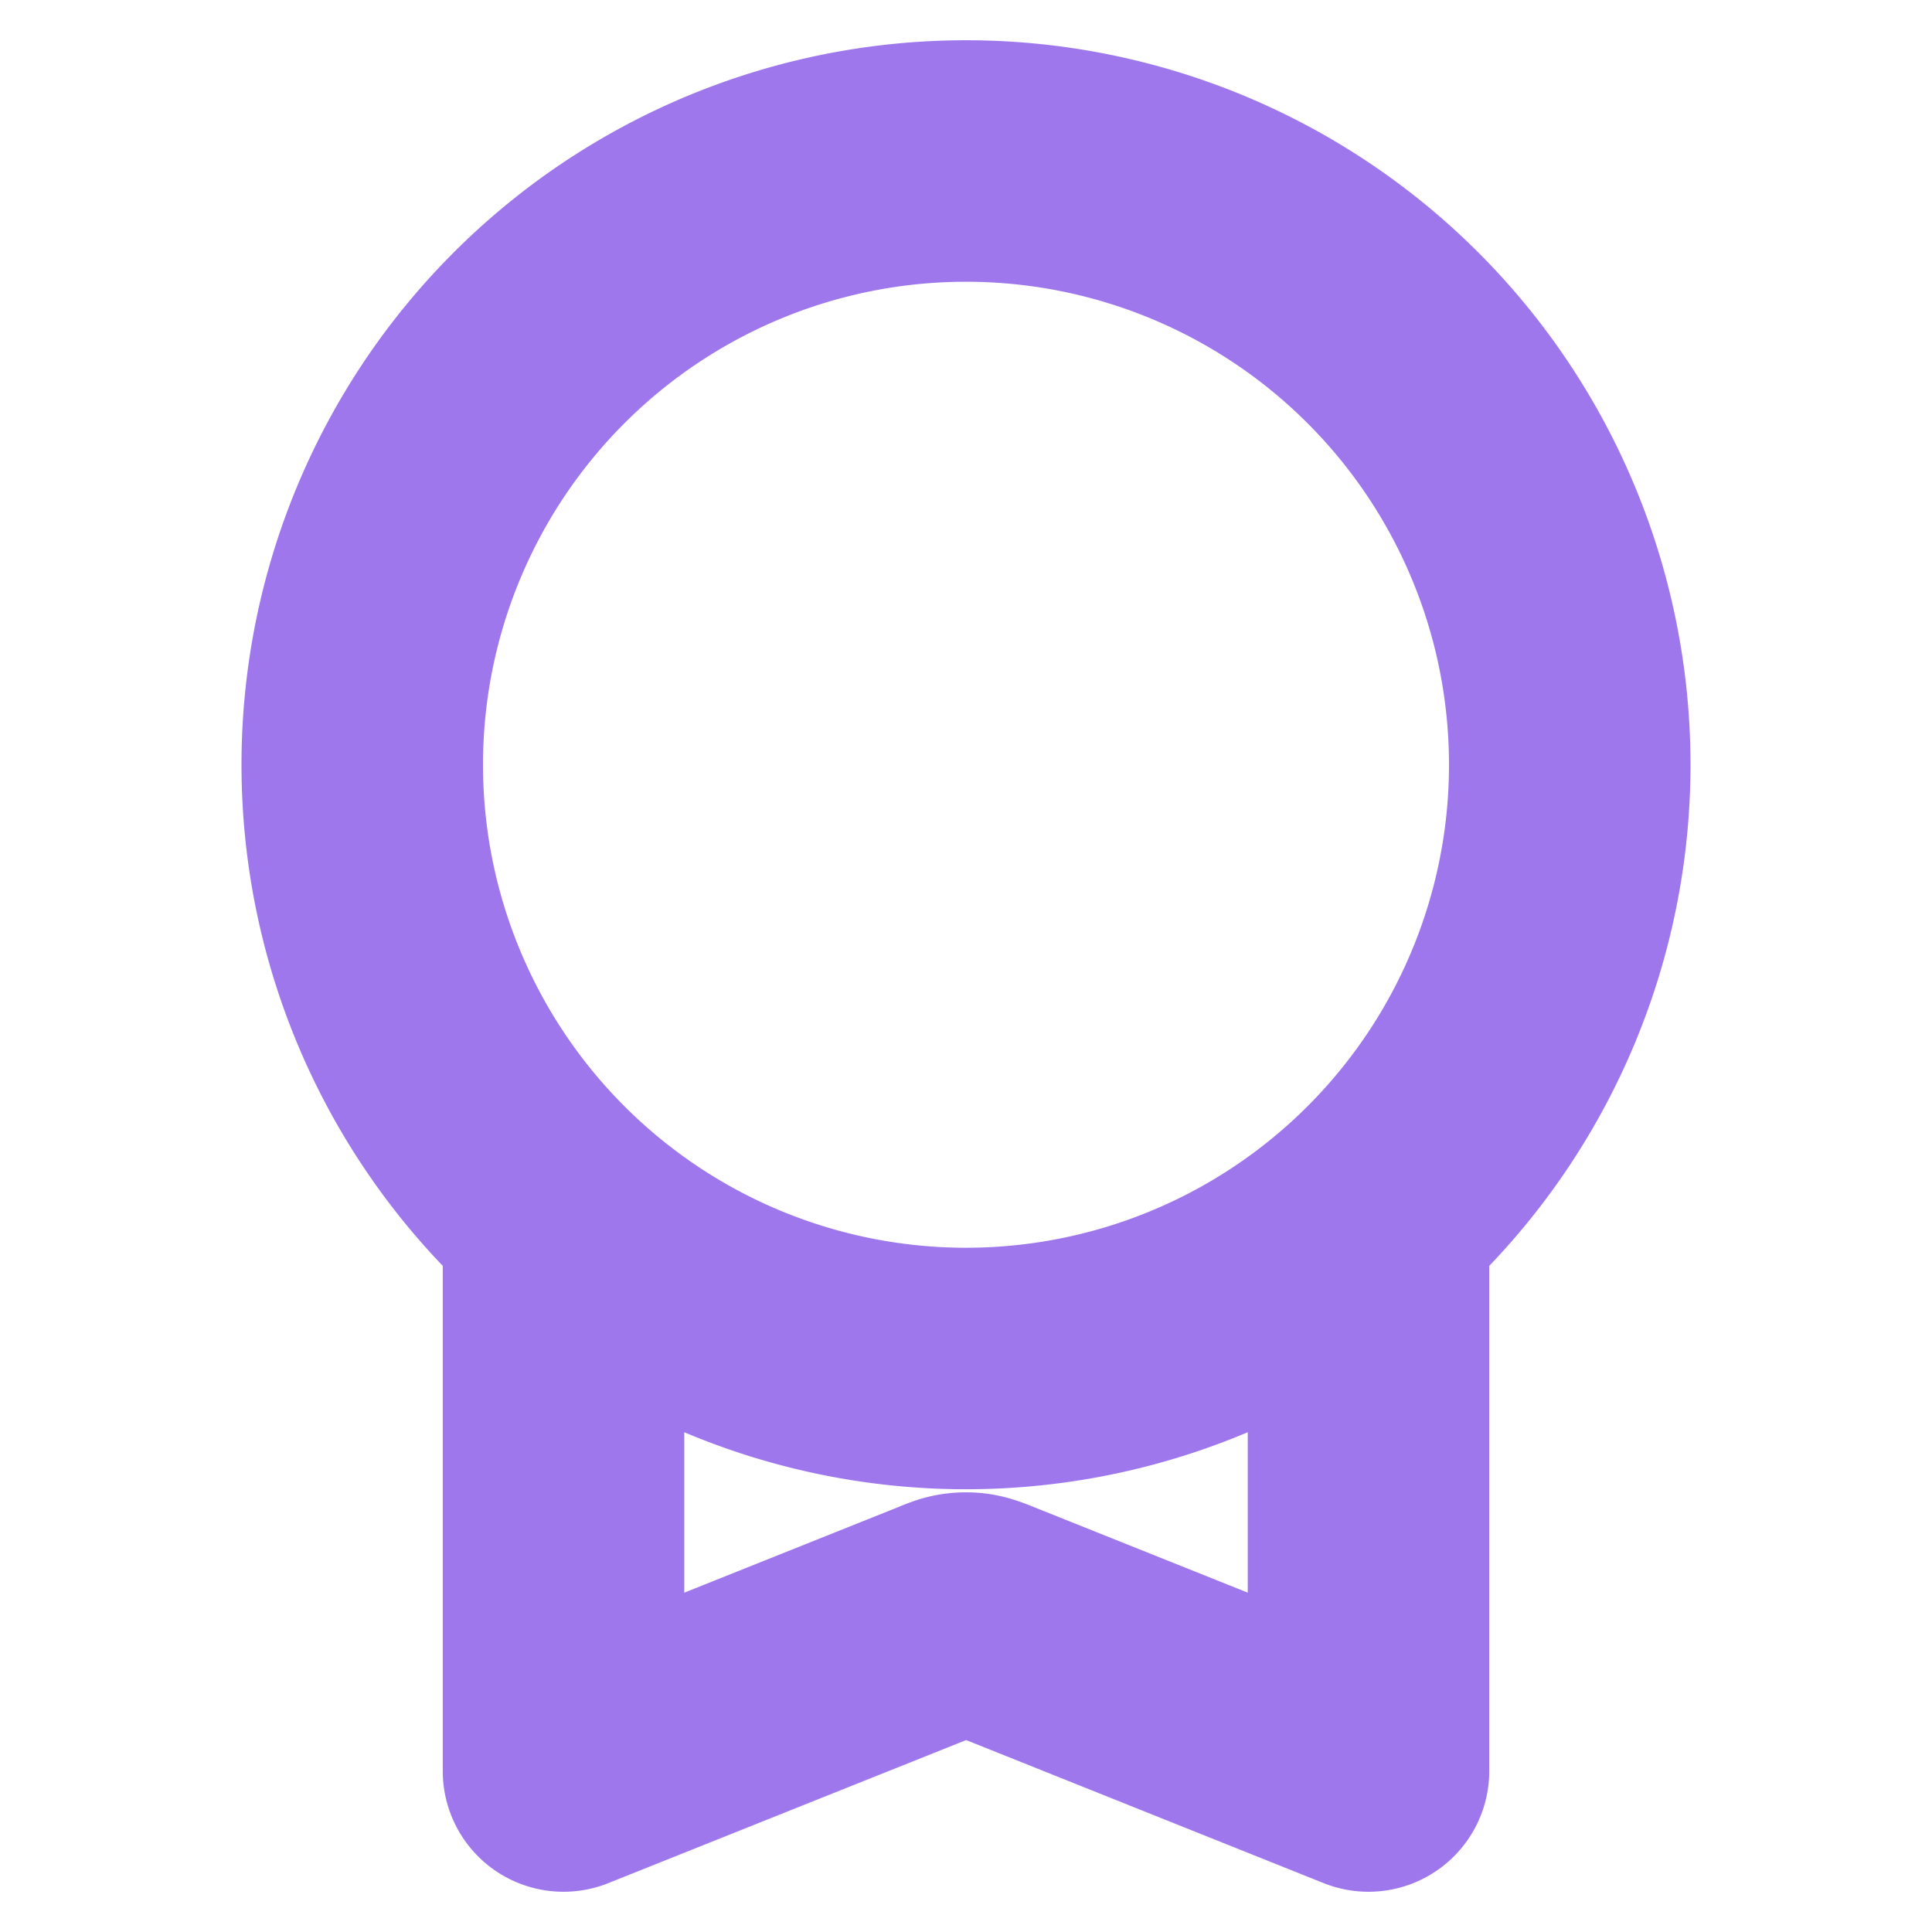 <svg width="12" height="12" viewBox="0 0 12 12" fill="none" xmlns="http://www.w3.org/2000/svg">
    <path d="M3.5 7.545V11l2.351-.94c.055-.023.083-.034.111-.038a.253.253 0 0 1 .076 0c.028.005.056.015.11.037L8.5 11V7.545M9.75 4.75a3.75 3.75 0 1 1-7.5 0 3.75 3.75 0 0 1 7.5 0z" stroke="#9E77ED" stroke-width="1.5" stroke-linecap="round" stroke-linejoin="round"/>
</svg>
